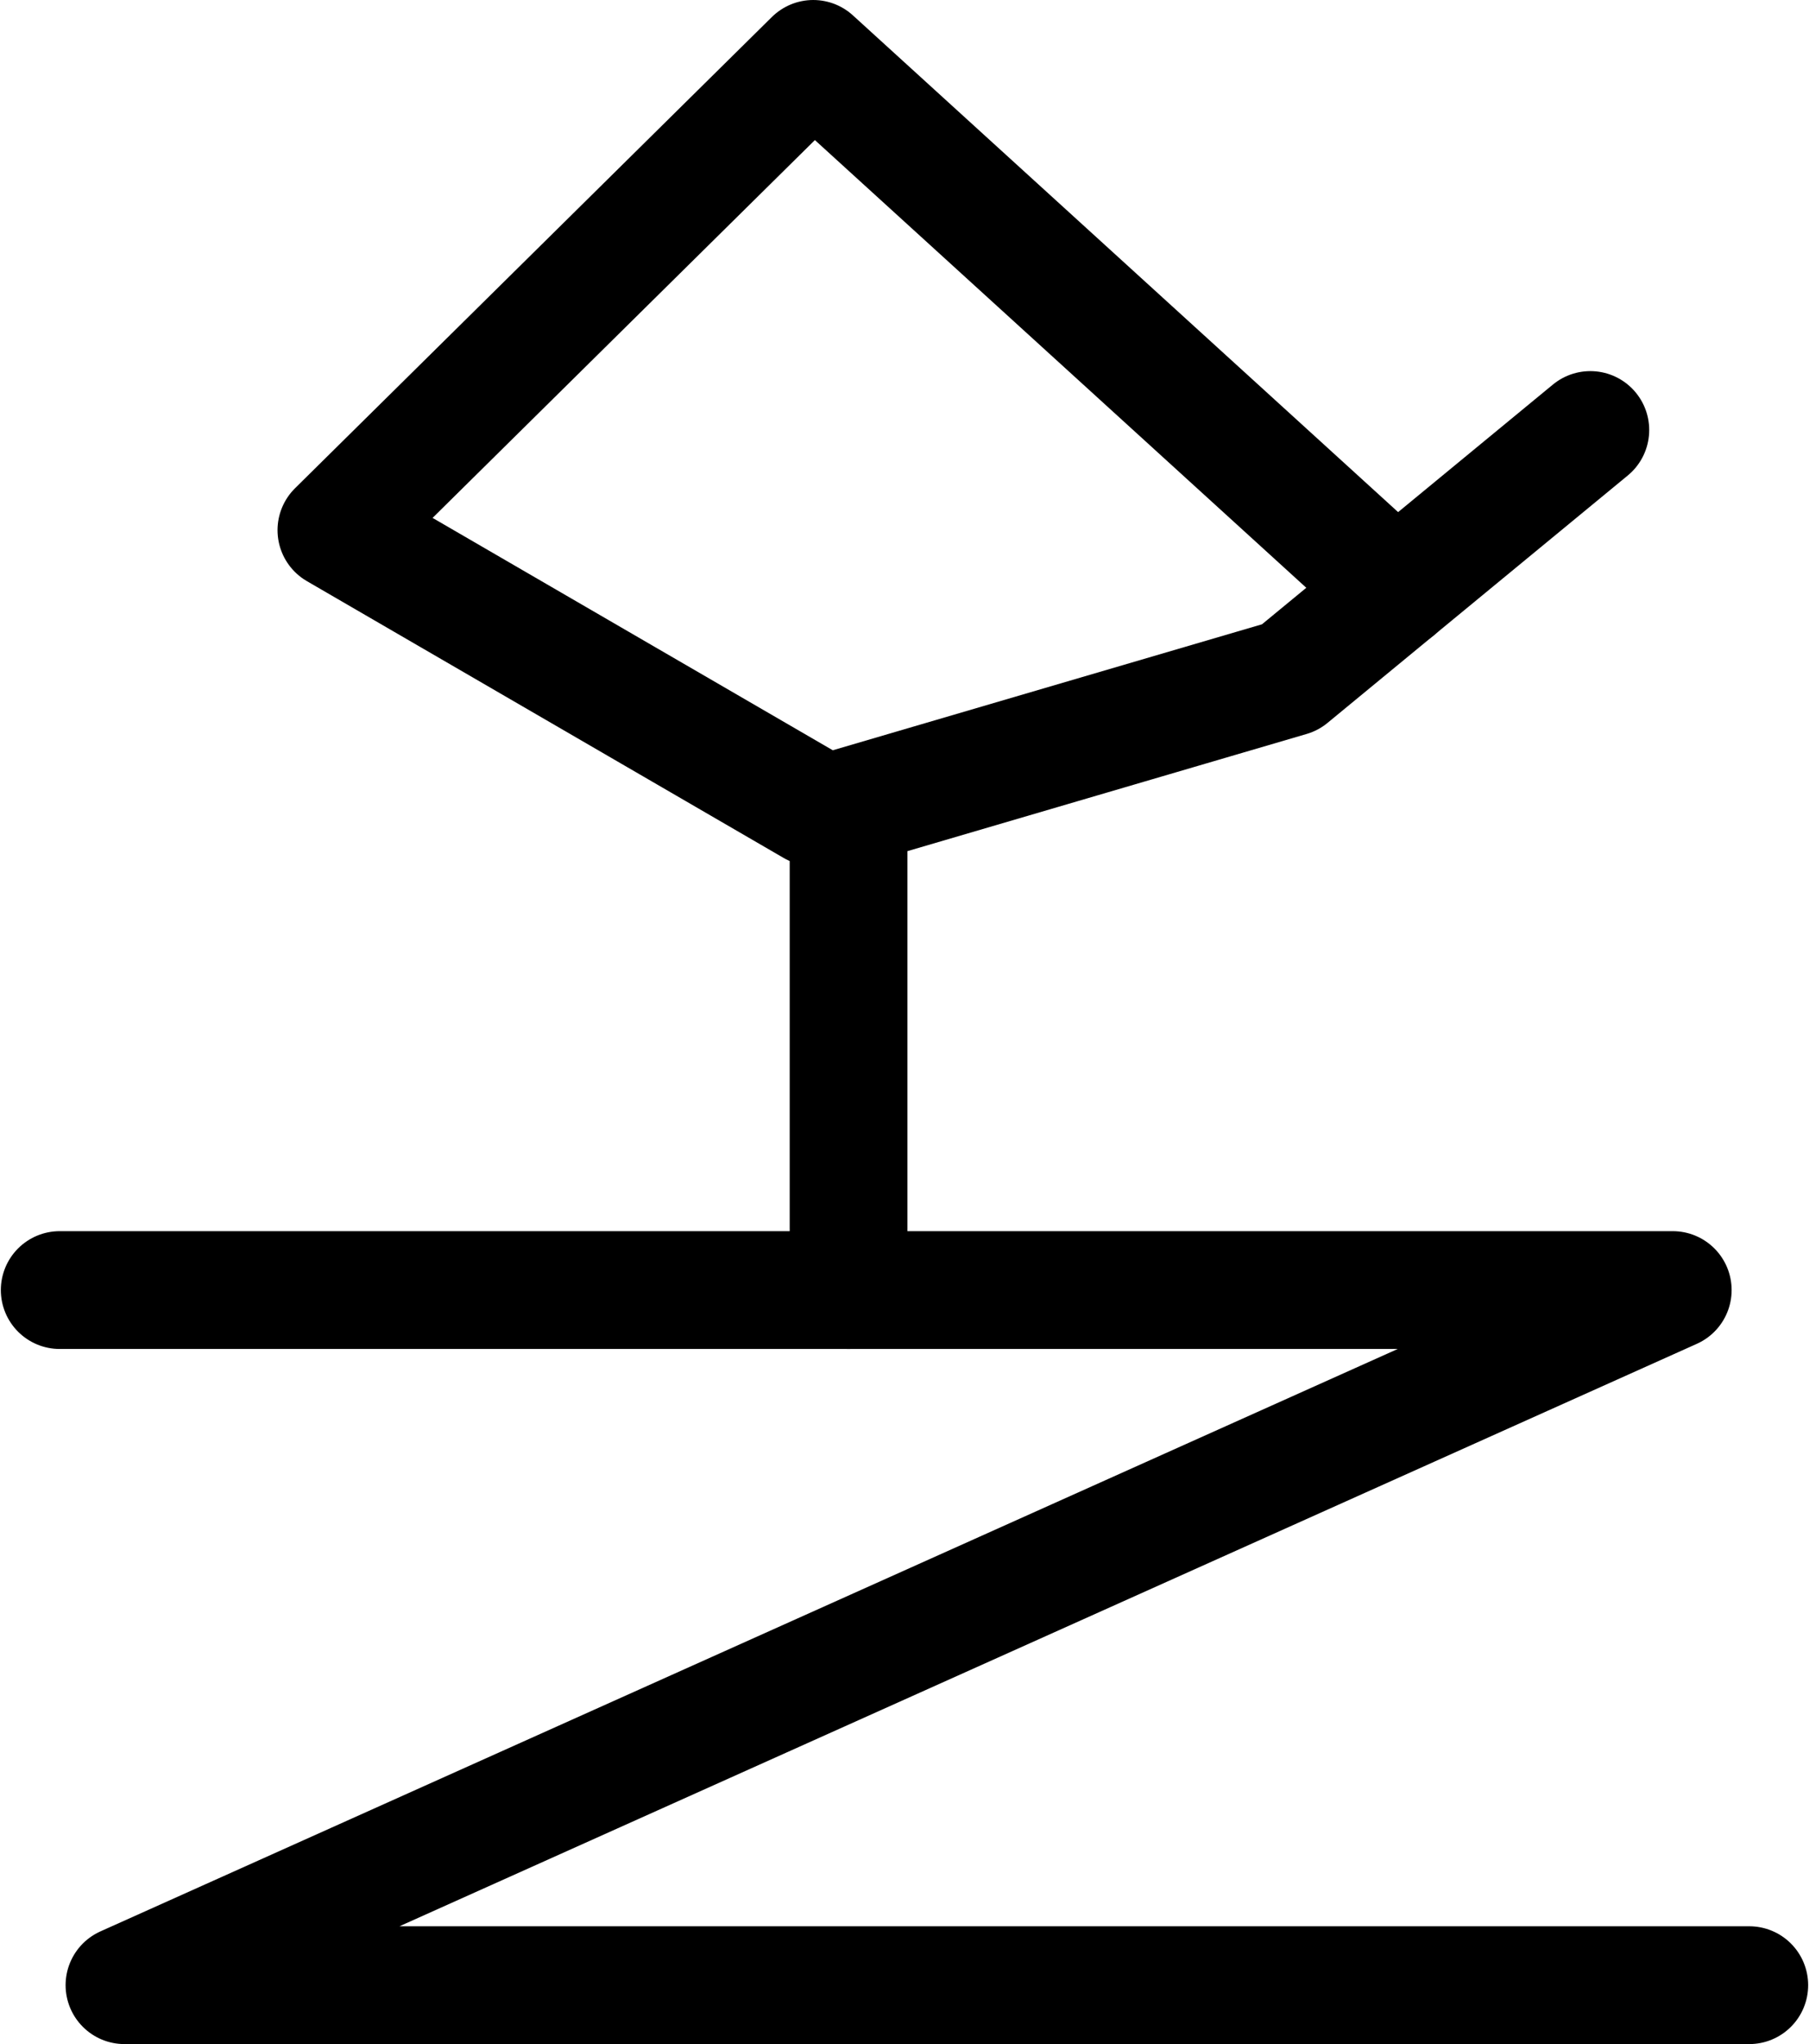 <?xml version="1.0" encoding="UTF-8"?>
<svg xmlns:foaf="http://xmlns.com/foaf/0.1/" xmlns:svg="http://www.w3.org/2000/svg"
     xmlns:dc="http://purl.org/dc/elements/1.1/"
     xmlns:crm="http://www.cidoc-crm.org/cidoc-crm/"
     xmlns="http://www.w3.org/2000/svg"
     xmlns:sodipodi="http://sodipodi.sourceforge.net/DTD/sodipodi-0.dtd"
     xmlns:cc="http://creativecommons.org/ns#"
     xmlns:inkscape="http://www.inkscape.org/namespaces/inkscape"
     xmlns:nmo="http://nomisma.org/ontology#"
     xmlns:rdf="http://www.w3.org/1999/02/22-rdf-syntax-ns#"
     id="Layer_1"
     data-name="Layer 1"
     viewBox="0 0 307.285 347.001"
     version="1.1"
     sodipodi:docname="monogram.bop.124.svg"
     width="307.285"
     height="347.001"
     inkscape:version="0.92.5 (2060ec1f9f, 2020-04-08)">
   <sodipodi:namedview pagecolor="#ffffff" bordercolor="#666666" borderopacity="1"
                       objecttolerance="10"
                       gridtolerance="10"
                       guidetolerance="10"
                       inkscape:pageopacity="0"
                       inkscape:pageshadow="2"
                       inkscape:window-width="640"
                       inkscape:window-height="480"
                       id="namedview20"
                       showgrid="false"
                       inkscape:zoom="0.44277674"
                       inkscape:cx="147.64242"
                       inkscape:cy="168.501"
                       inkscape:window-x="88"
                       inkscape:window-y="27"
                       inkscape:window-maximized="0"
                       inkscape:current-layer="Layer_1"/>
   <defs id="defs7">
      <style id="style2">.cls-1,.cls-3{fill:none;}.cls-2{clip-path:url(#clip-path);}.cls-3{stroke:#000;stroke-linecap:round;stroke-linejoin:round;stroke-width:20px;}</style>
      <clipPath id="clip-path">
         <rect class="cls-1" x="-1" y="-1" width="533" height="533" id="rect4"
               style="fill:none"/>
      </clipPath>
   </defs>
   <title property="dc:title">Monogram 130</title>
   <desc proprety="dc:description">Monogram 130 published by Nomisma.org. See matching URIs and bibliographic references for further information about the usage of this symbol on coinage.</desc>
   <g class="cls-2" clip-path="url(#clip-path)" id="g17"
      transform="translate(-118.858,-88)">
      <polyline class="cls-3" points="129 307 403 307 140 425 416 425" id="polyline11"
                style="fill:none;stroke:#000000;stroke-width:20px;stroke-linecap:round;stroke-linejoin:round"/>
      <polyline class="cls-3" points="263 307 263 225 338 203 389 161" id="polyline13"
                style="fill:none;stroke:#000000;stroke-width:20px;stroke-linecap:round;stroke-linejoin:round"/>
      <polyline class="cls-3" points="257 225 176 178 257 98 356.02 188.16" id="polyline15"
                style="fill:none;stroke:#000000;stroke-width:20px;stroke-linecap:round;stroke-linejoin:round"/>
   </g>
</svg>